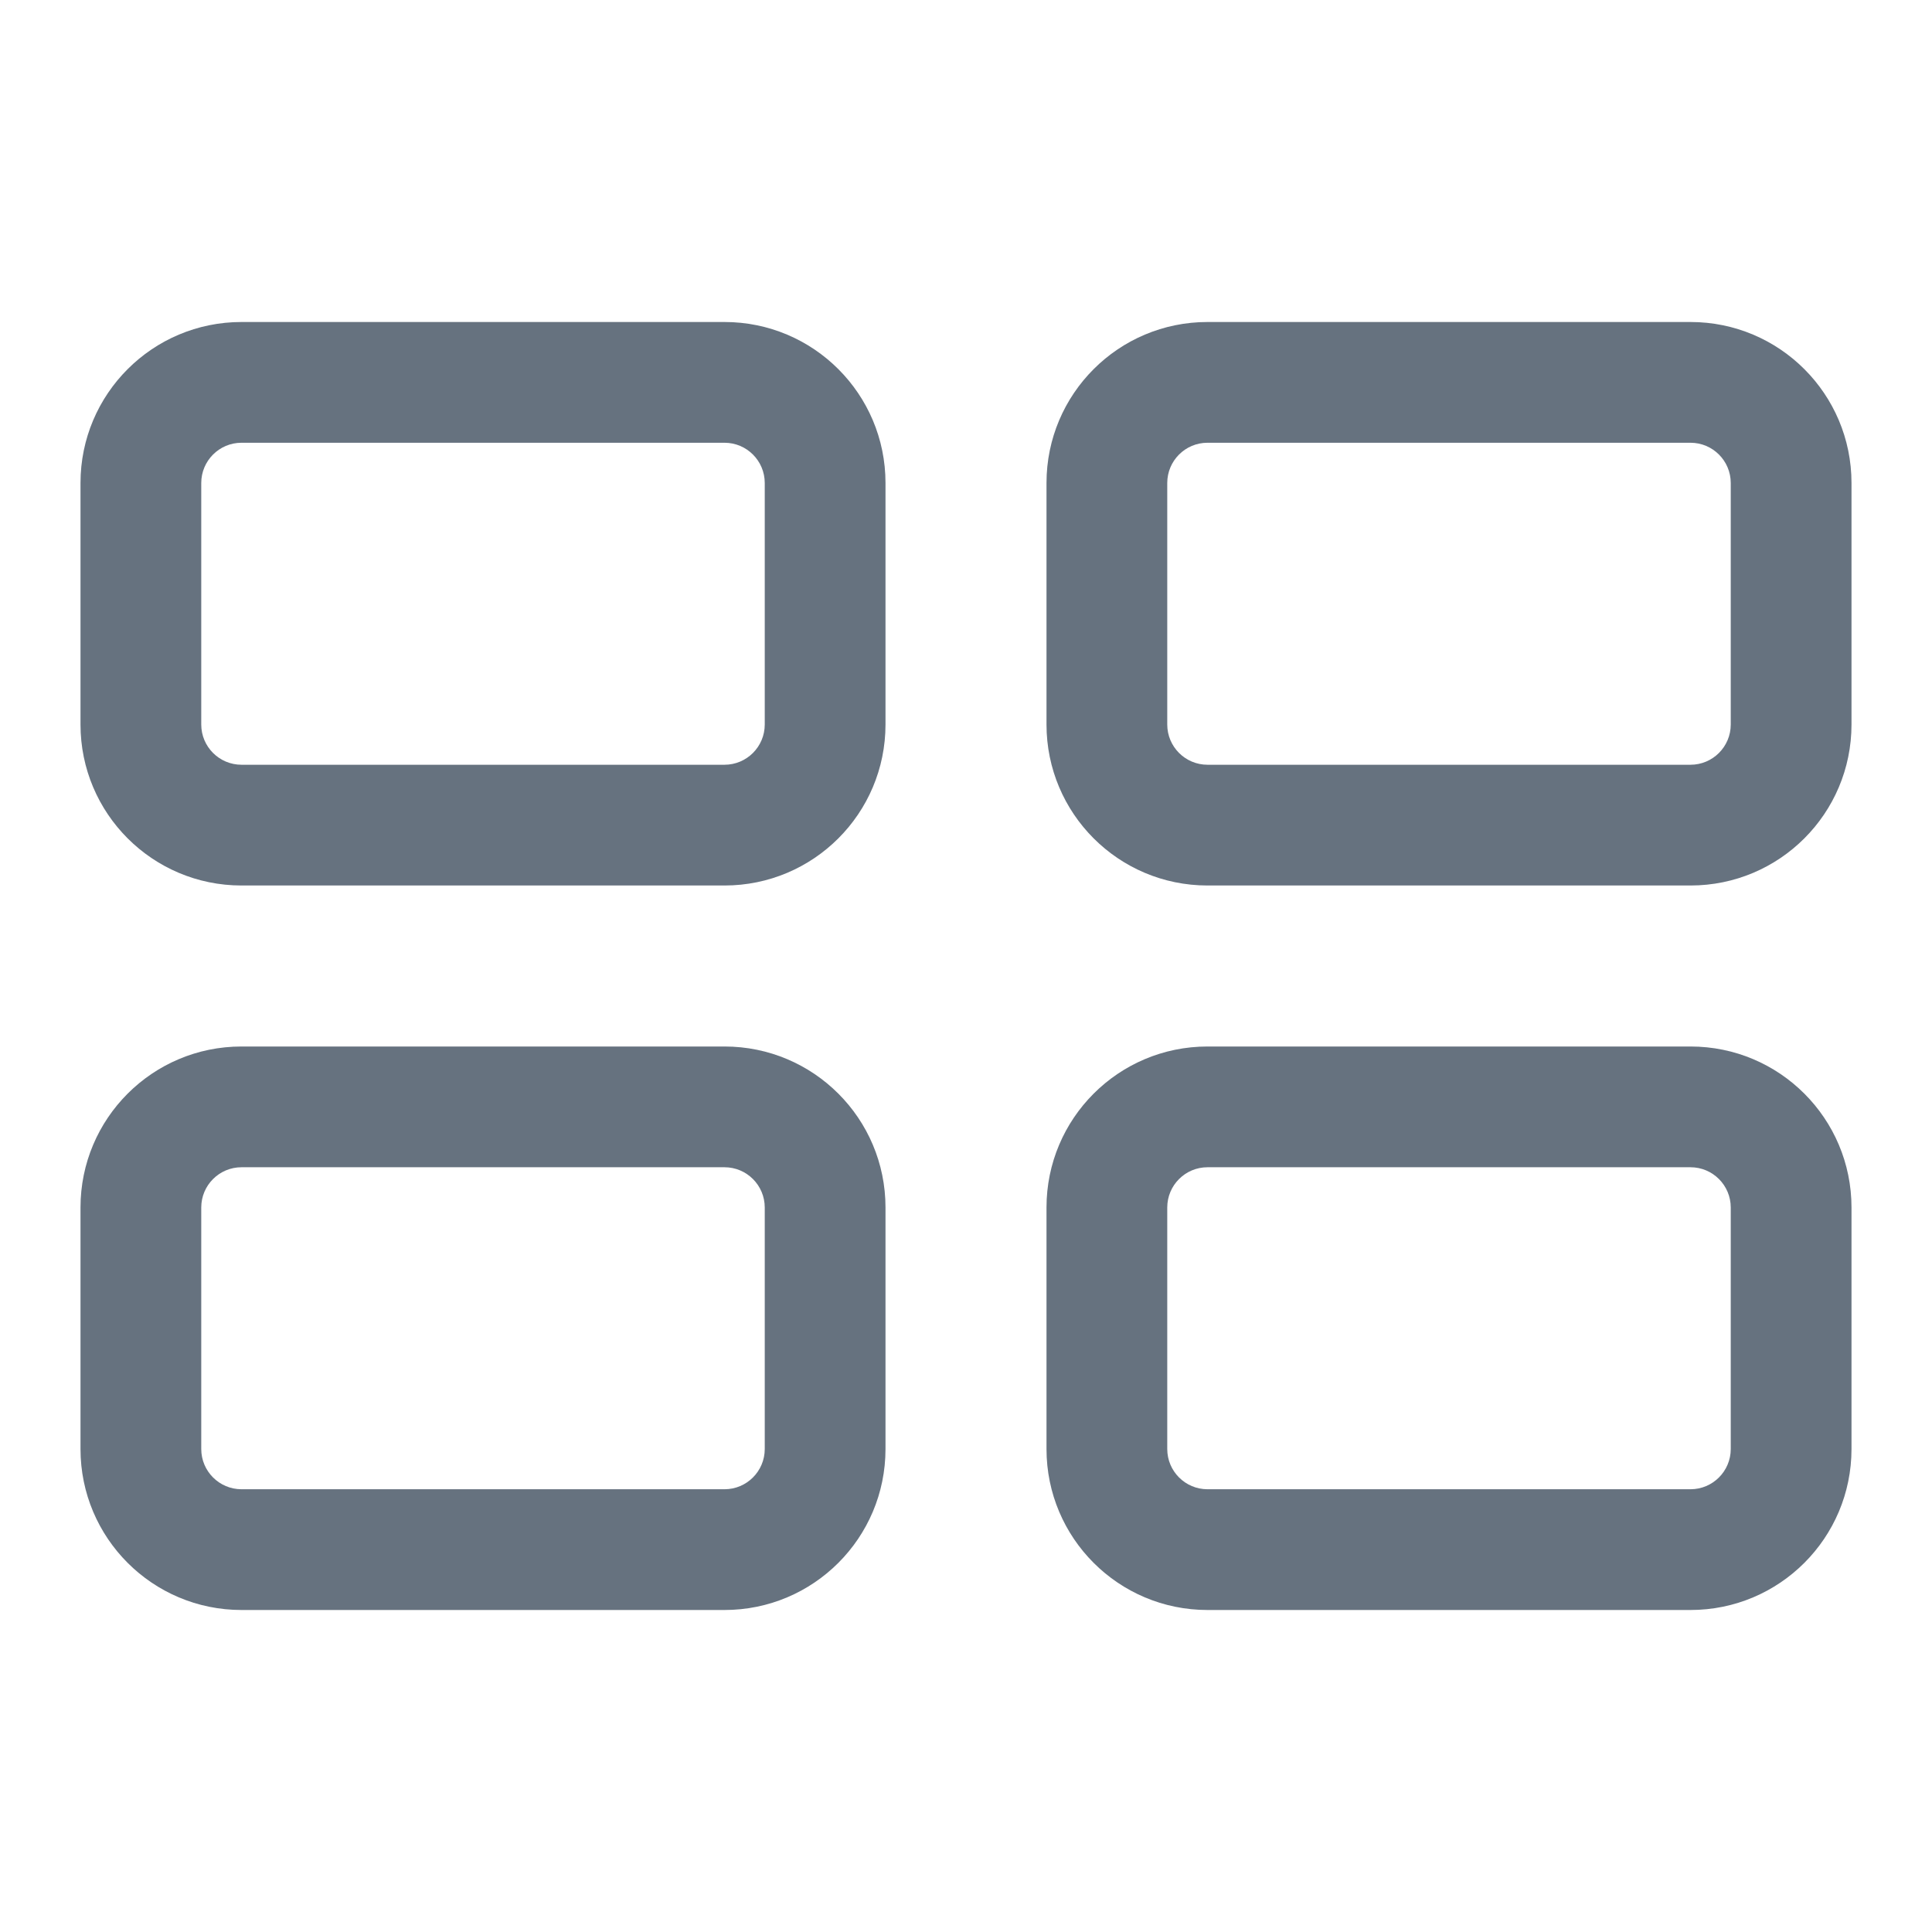<svg width="24" height="24" viewBox="0 0 24 24" fill="none" xmlns="http://www.w3.org/2000/svg">
<path fill-rule="evenodd" clip-rule="evenodd" d="M3 5.5H9C9.276 5.5 9.5 5.724 9.5 6V9C9.5 9.276 9.276 9.5 9 9.5H3C2.724 9.5 2.5 9.276 2.5 9V6C2.5 5.724 2.724 5.5 3 5.5ZM1 6C1 4.895 1.895 4 3 4H9C10.105 4 11 4.895 11 6V9C11 10.105 10.105 11 9 11H3C1.895 11 1 10.105 1 9V6ZM3 14.5H9C9.276 14.5 9.5 14.724 9.5 15V18C9.5 18.276 9.276 18.5 9 18.5H3C2.724 18.5 2.5 18.276 2.5 18V15C2.5 14.724 2.724 14.5 3 14.5ZM1 15C1 13.895 1.895 13 3 13H9C10.105 13 11 13.895 11 15V18C11 19.105 10.105 20 9 20H3C1.895 20 1 19.105 1 18V15ZM21 5.5H15C14.724 5.5 14.5 5.724 14.5 6V9C14.5 9.276 14.724 9.5 15 9.5H21C21.276 9.5 21.5 9.276 21.5 9V6C21.5 5.724 21.276 5.5 21 5.5ZM15 4C13.895 4 13 4.895 13 6V9C13 10.105 13.895 11 15 11H21C22.105 11 23 10.105 23 9V6C23 4.895 22.105 4 21 4H15ZM15 14.5H21C21.276 14.5 21.5 14.724 21.5 15V18C21.5 18.276 21.276 18.5 21 18.5H15C14.724 18.5 14.5 18.276 14.5 18V15C14.5 14.724 14.724 14.5 15 14.5ZM13 15C13 13.895 13.895 13 15 13H21C22.105 13 23 13.895 23 15V18C23 19.105 22.105 20 21 20H15C13.895 20 13 19.105 13 18V15Z" fill="#66727F"/>
</svg>
